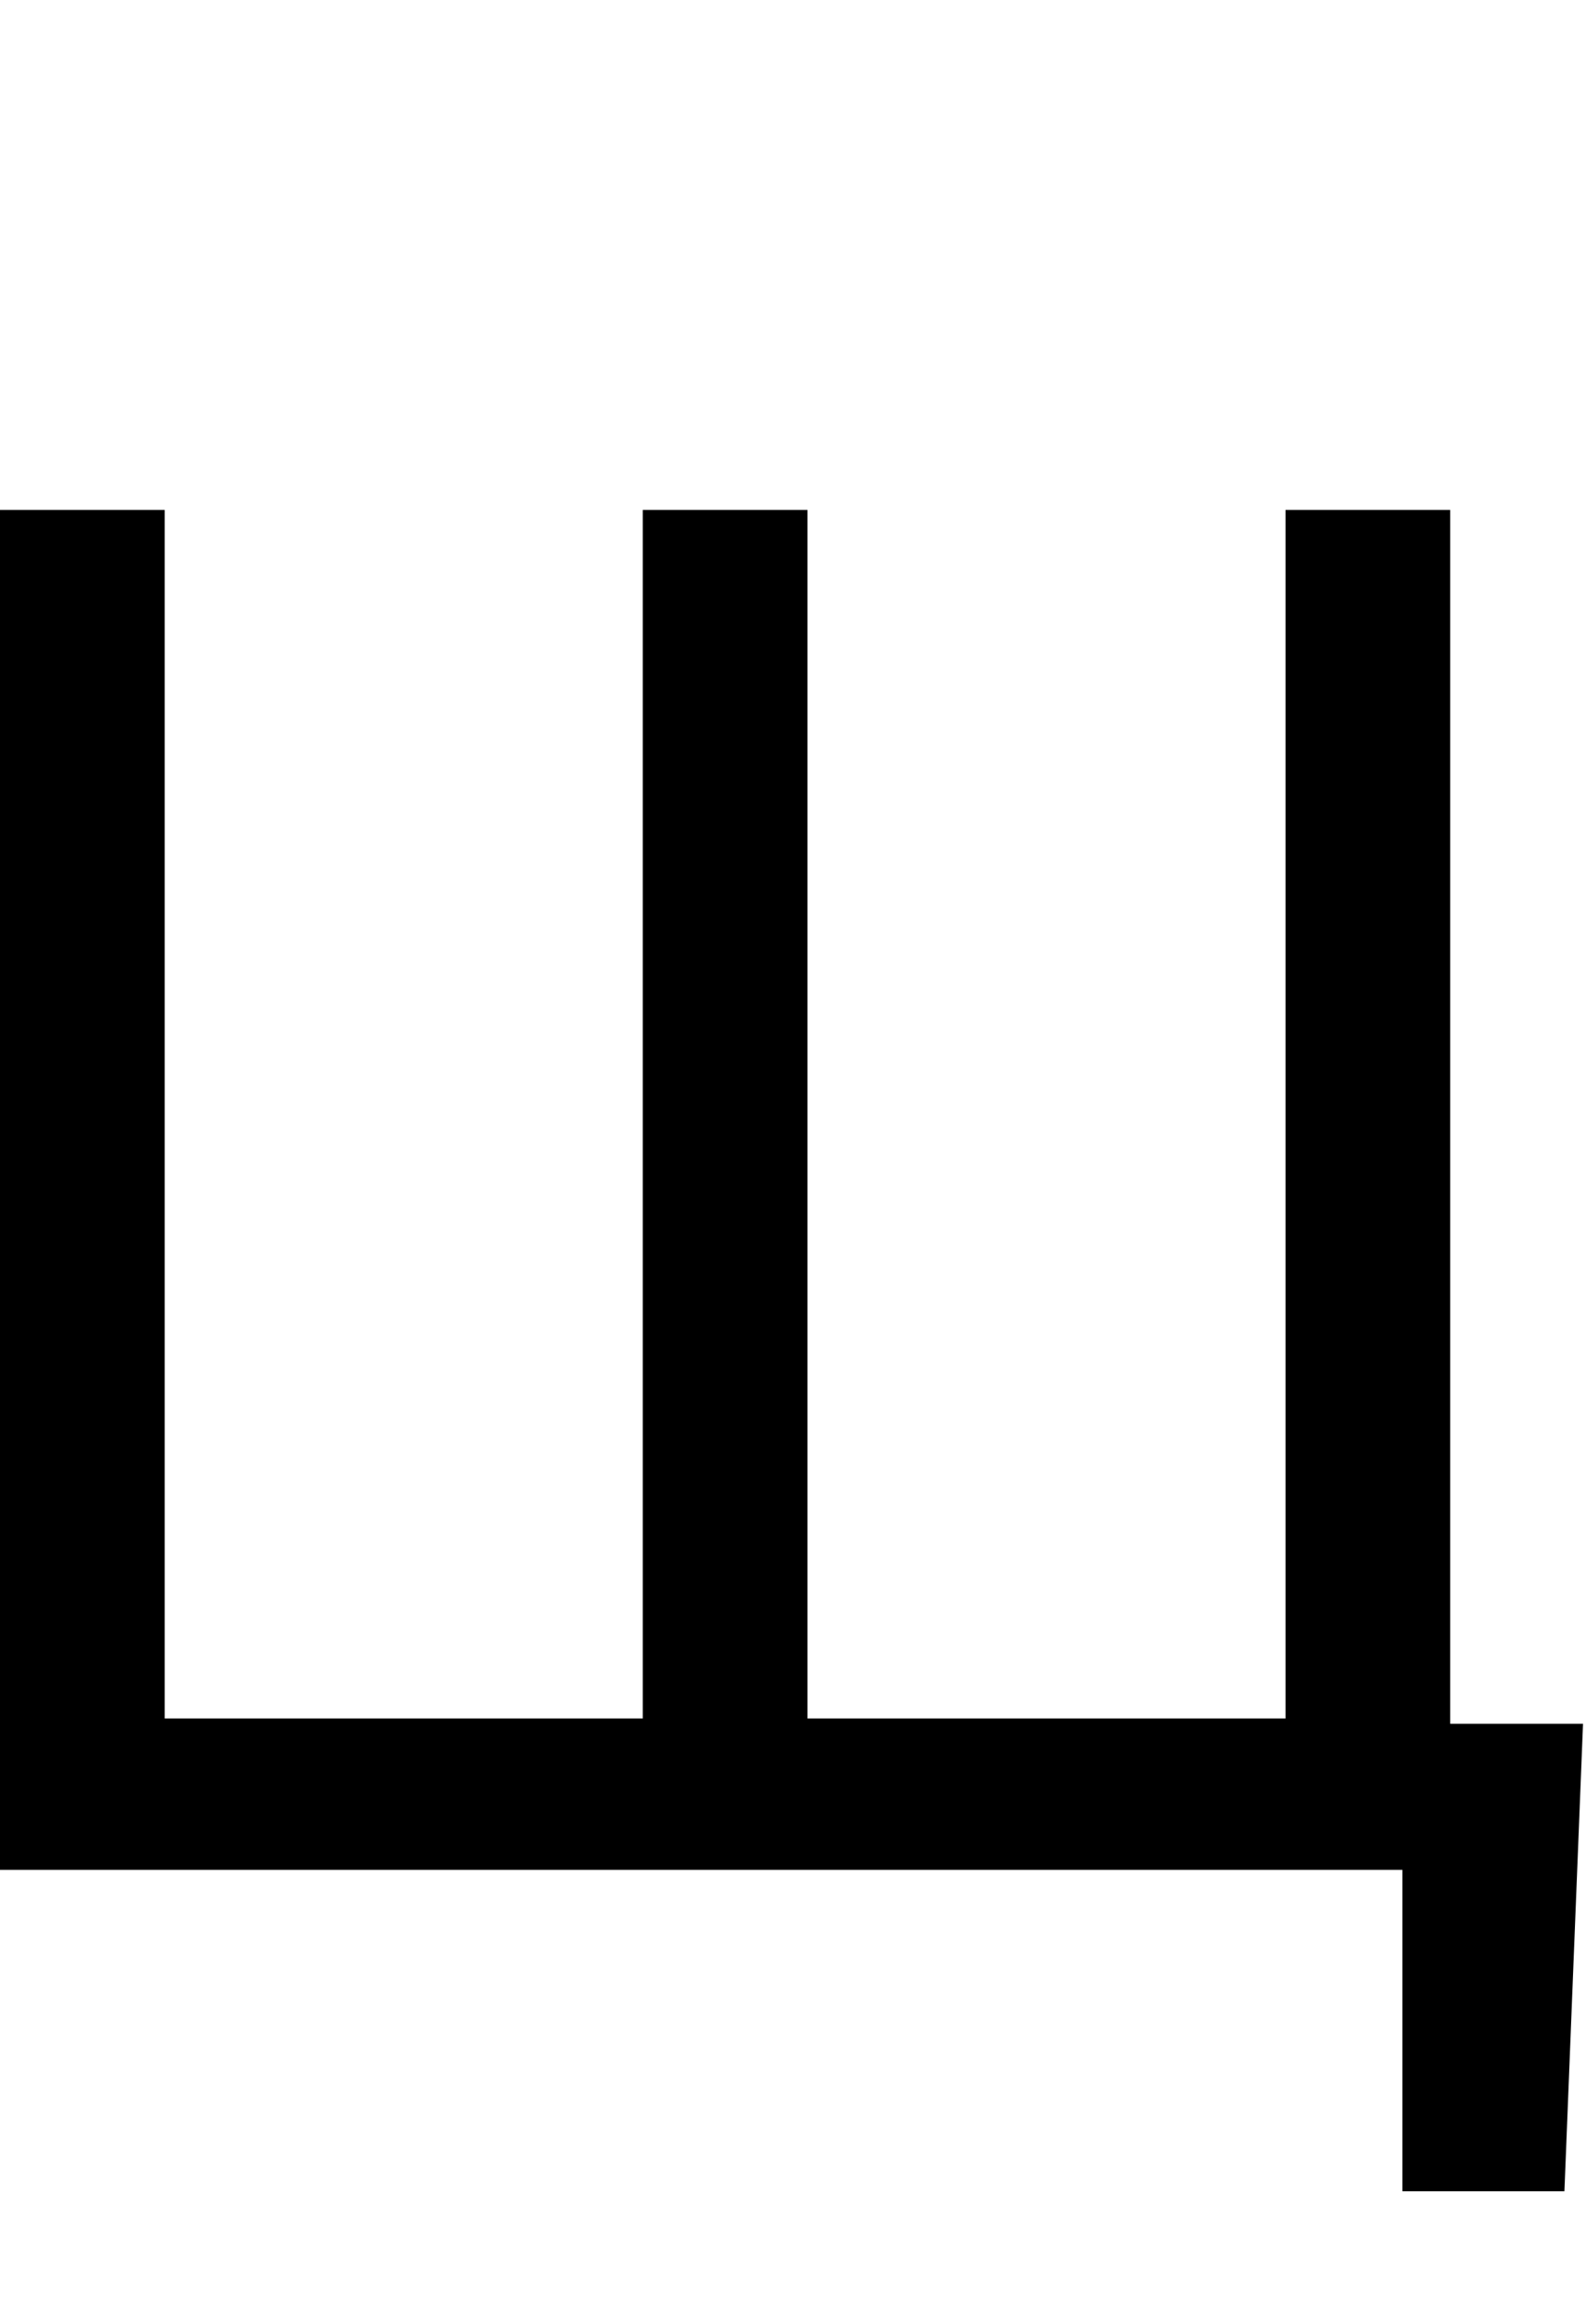 <svg id="svg-afii10043" xmlns="http://www.w3.org/2000/svg" width="239" height="350"><path d="M2632 -220H2432V-2048H2184V-228H1464V-2048H1216V-228H496V-2048H248V0H2360V484H2604Z" transform="translate(-24.8 281.6) scale(0.1)"/></svg>
